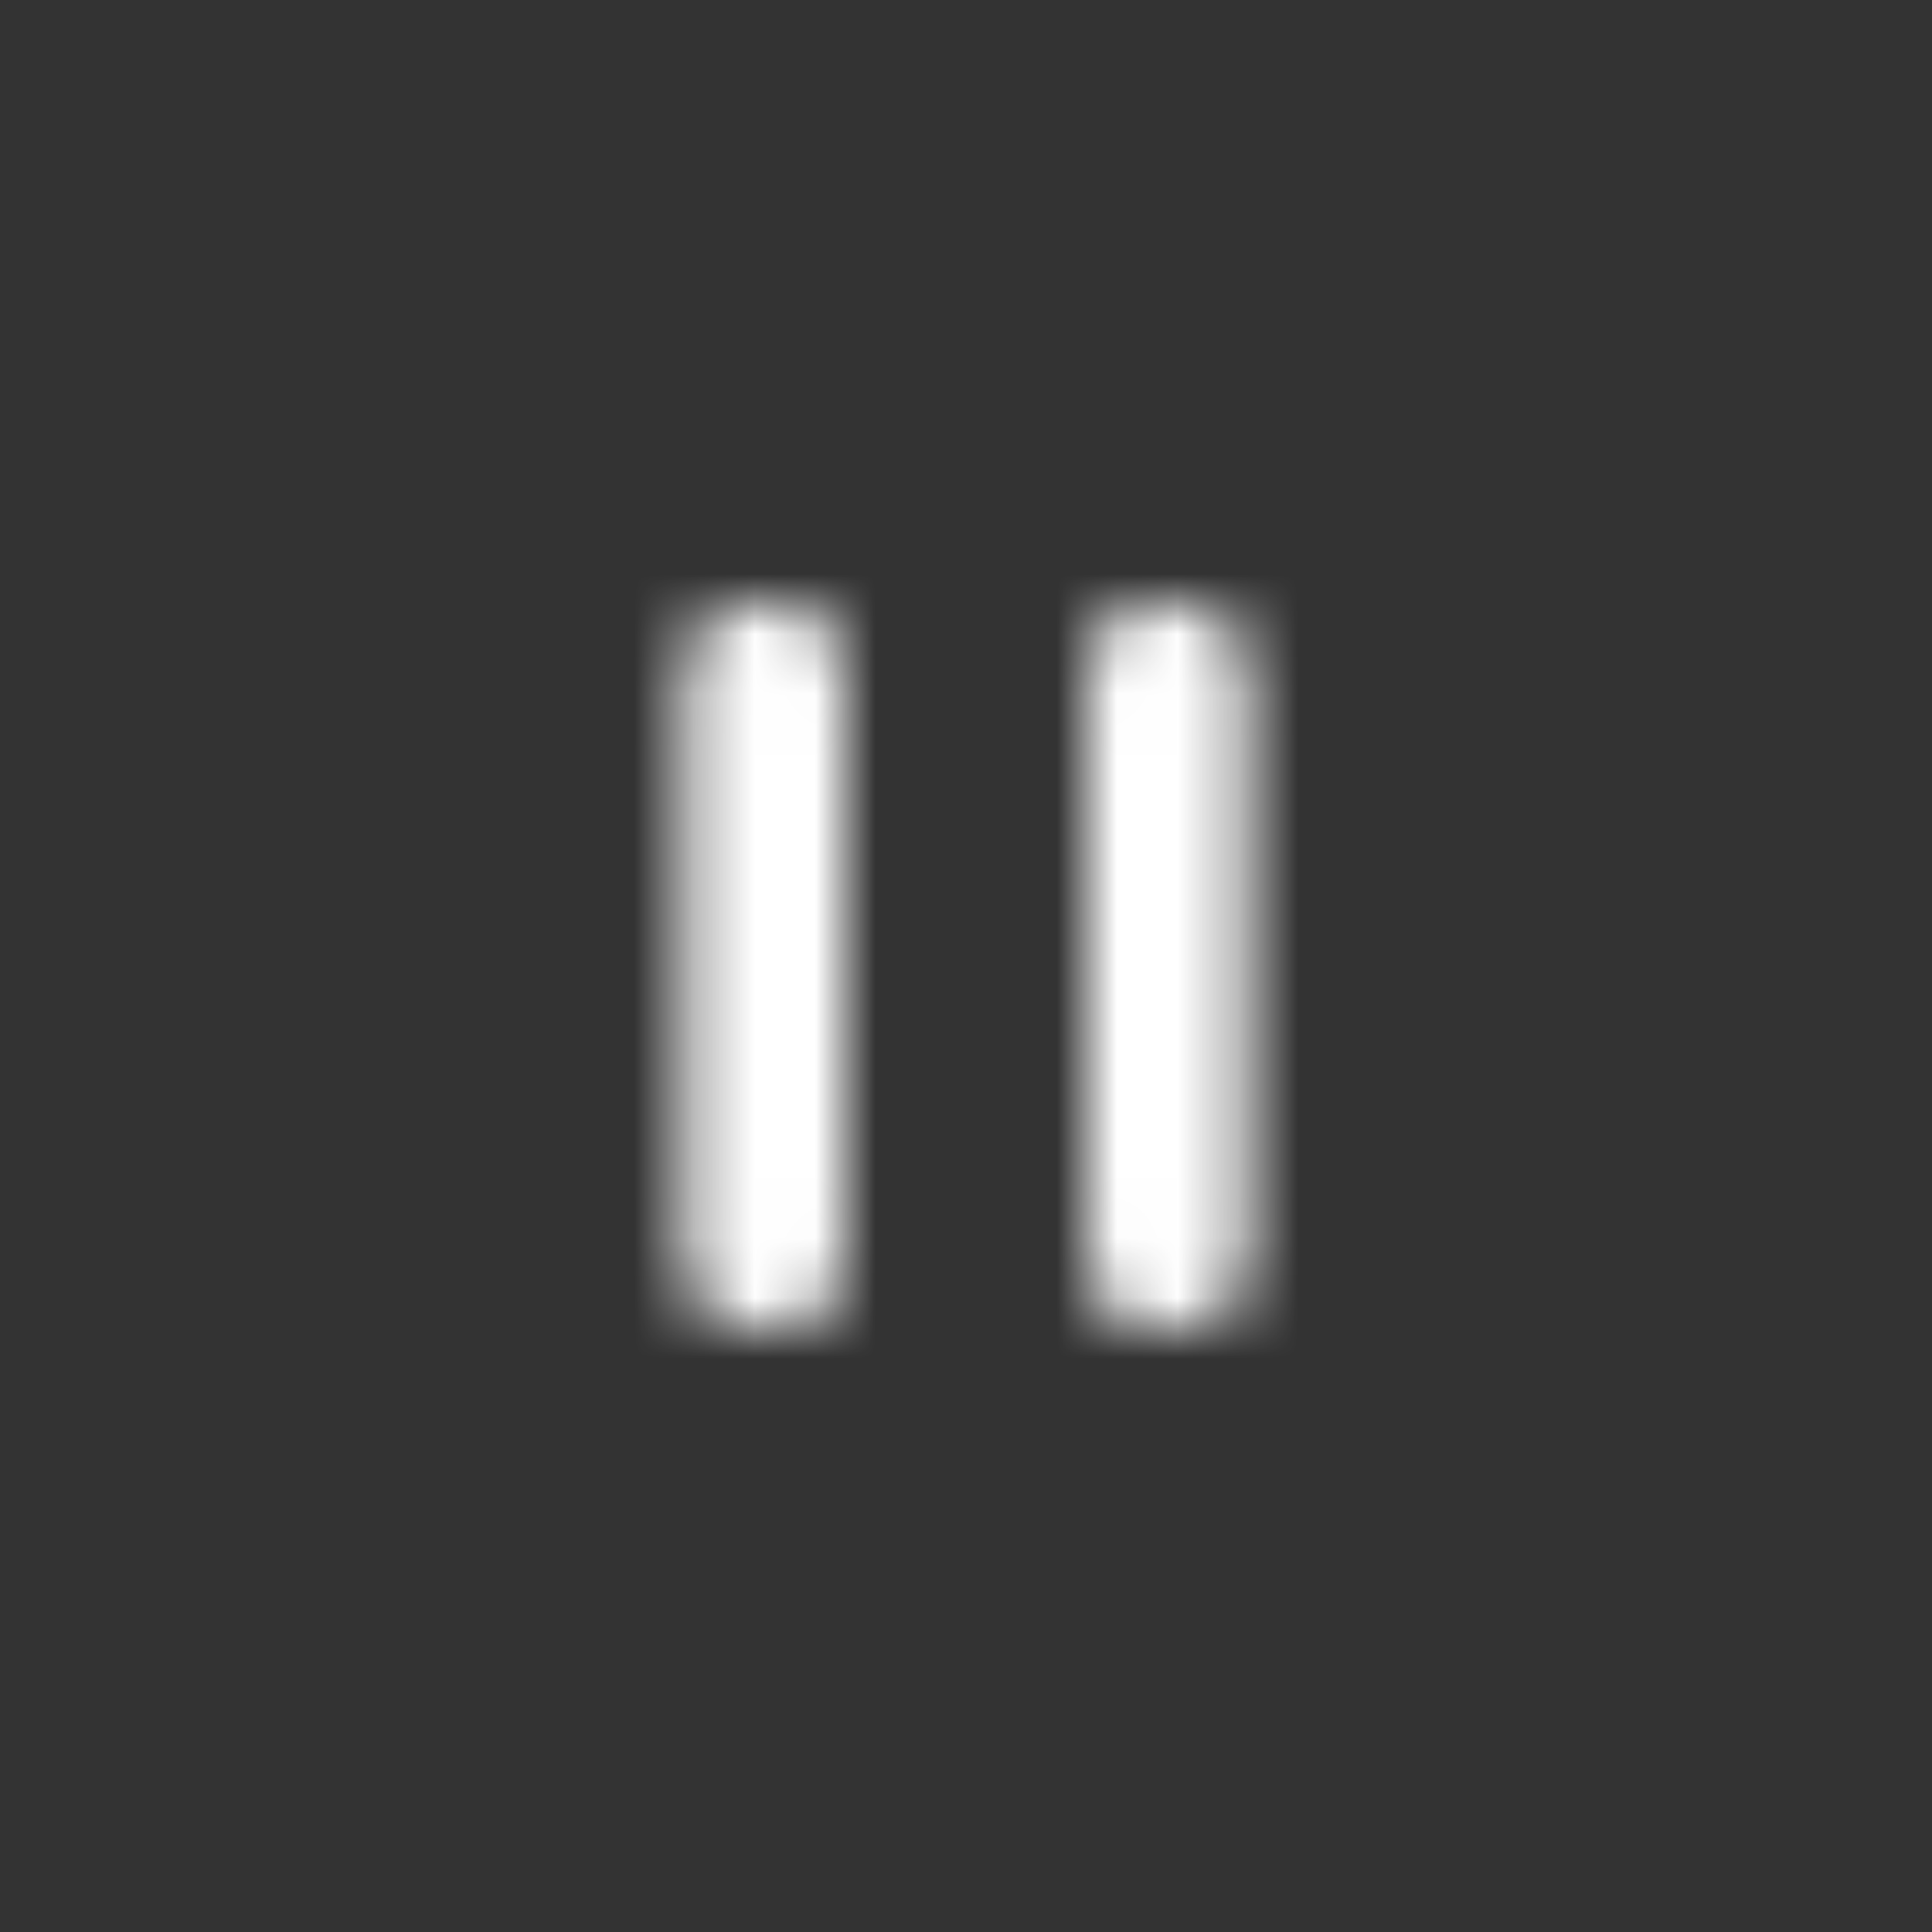 <svg xmlns="http://www.w3.org/2000/svg" xmlns:xlink="http://www.w3.org/1999/xlink" width="32" height="32" viewBox="0 0 32 32">
    <rect x="0" y="0" width="32" height="32" fill="#333333" stroke="none"/>
    <defs>
        <path id="a" d="M4.222 2h.89C5.601 2 6 2.537 6 3.2v9.6c0 .663-.398 1.2-.889 1.2h-.889c-.49 0-.889-.537-.889-1.2V3.2c0-.663.398-1.2.89-1.2zm6.667 0h.889c.49 0 .889.537.889 1.2v9.6c0 .663-.398 1.2-.89 1.2h-.888c-.491 0-.889-.537-.889-1.2V3.2c0-.663.398-1.2.889-1.2z"/>
    </defs>
    <g fill="none" fill-rule="nonzero">
        <g fill-rule="evenodd" stroke="none" transform="translate(8 8)">
            <path fill="none" d="M0 0h16v16H0z"/>
            <mask id="b" fill="#fff">
                <use xlink:href="#a"/>
            </mask>
            <g fill="#FFF" fill-rule="nonzero" mask="url(#b)">
                <path d="M-8-8h32v32H-8z"/>
            </g>
        </g>
        <path d="M0 0h32v32H0z"/>
    </g>
</svg>
